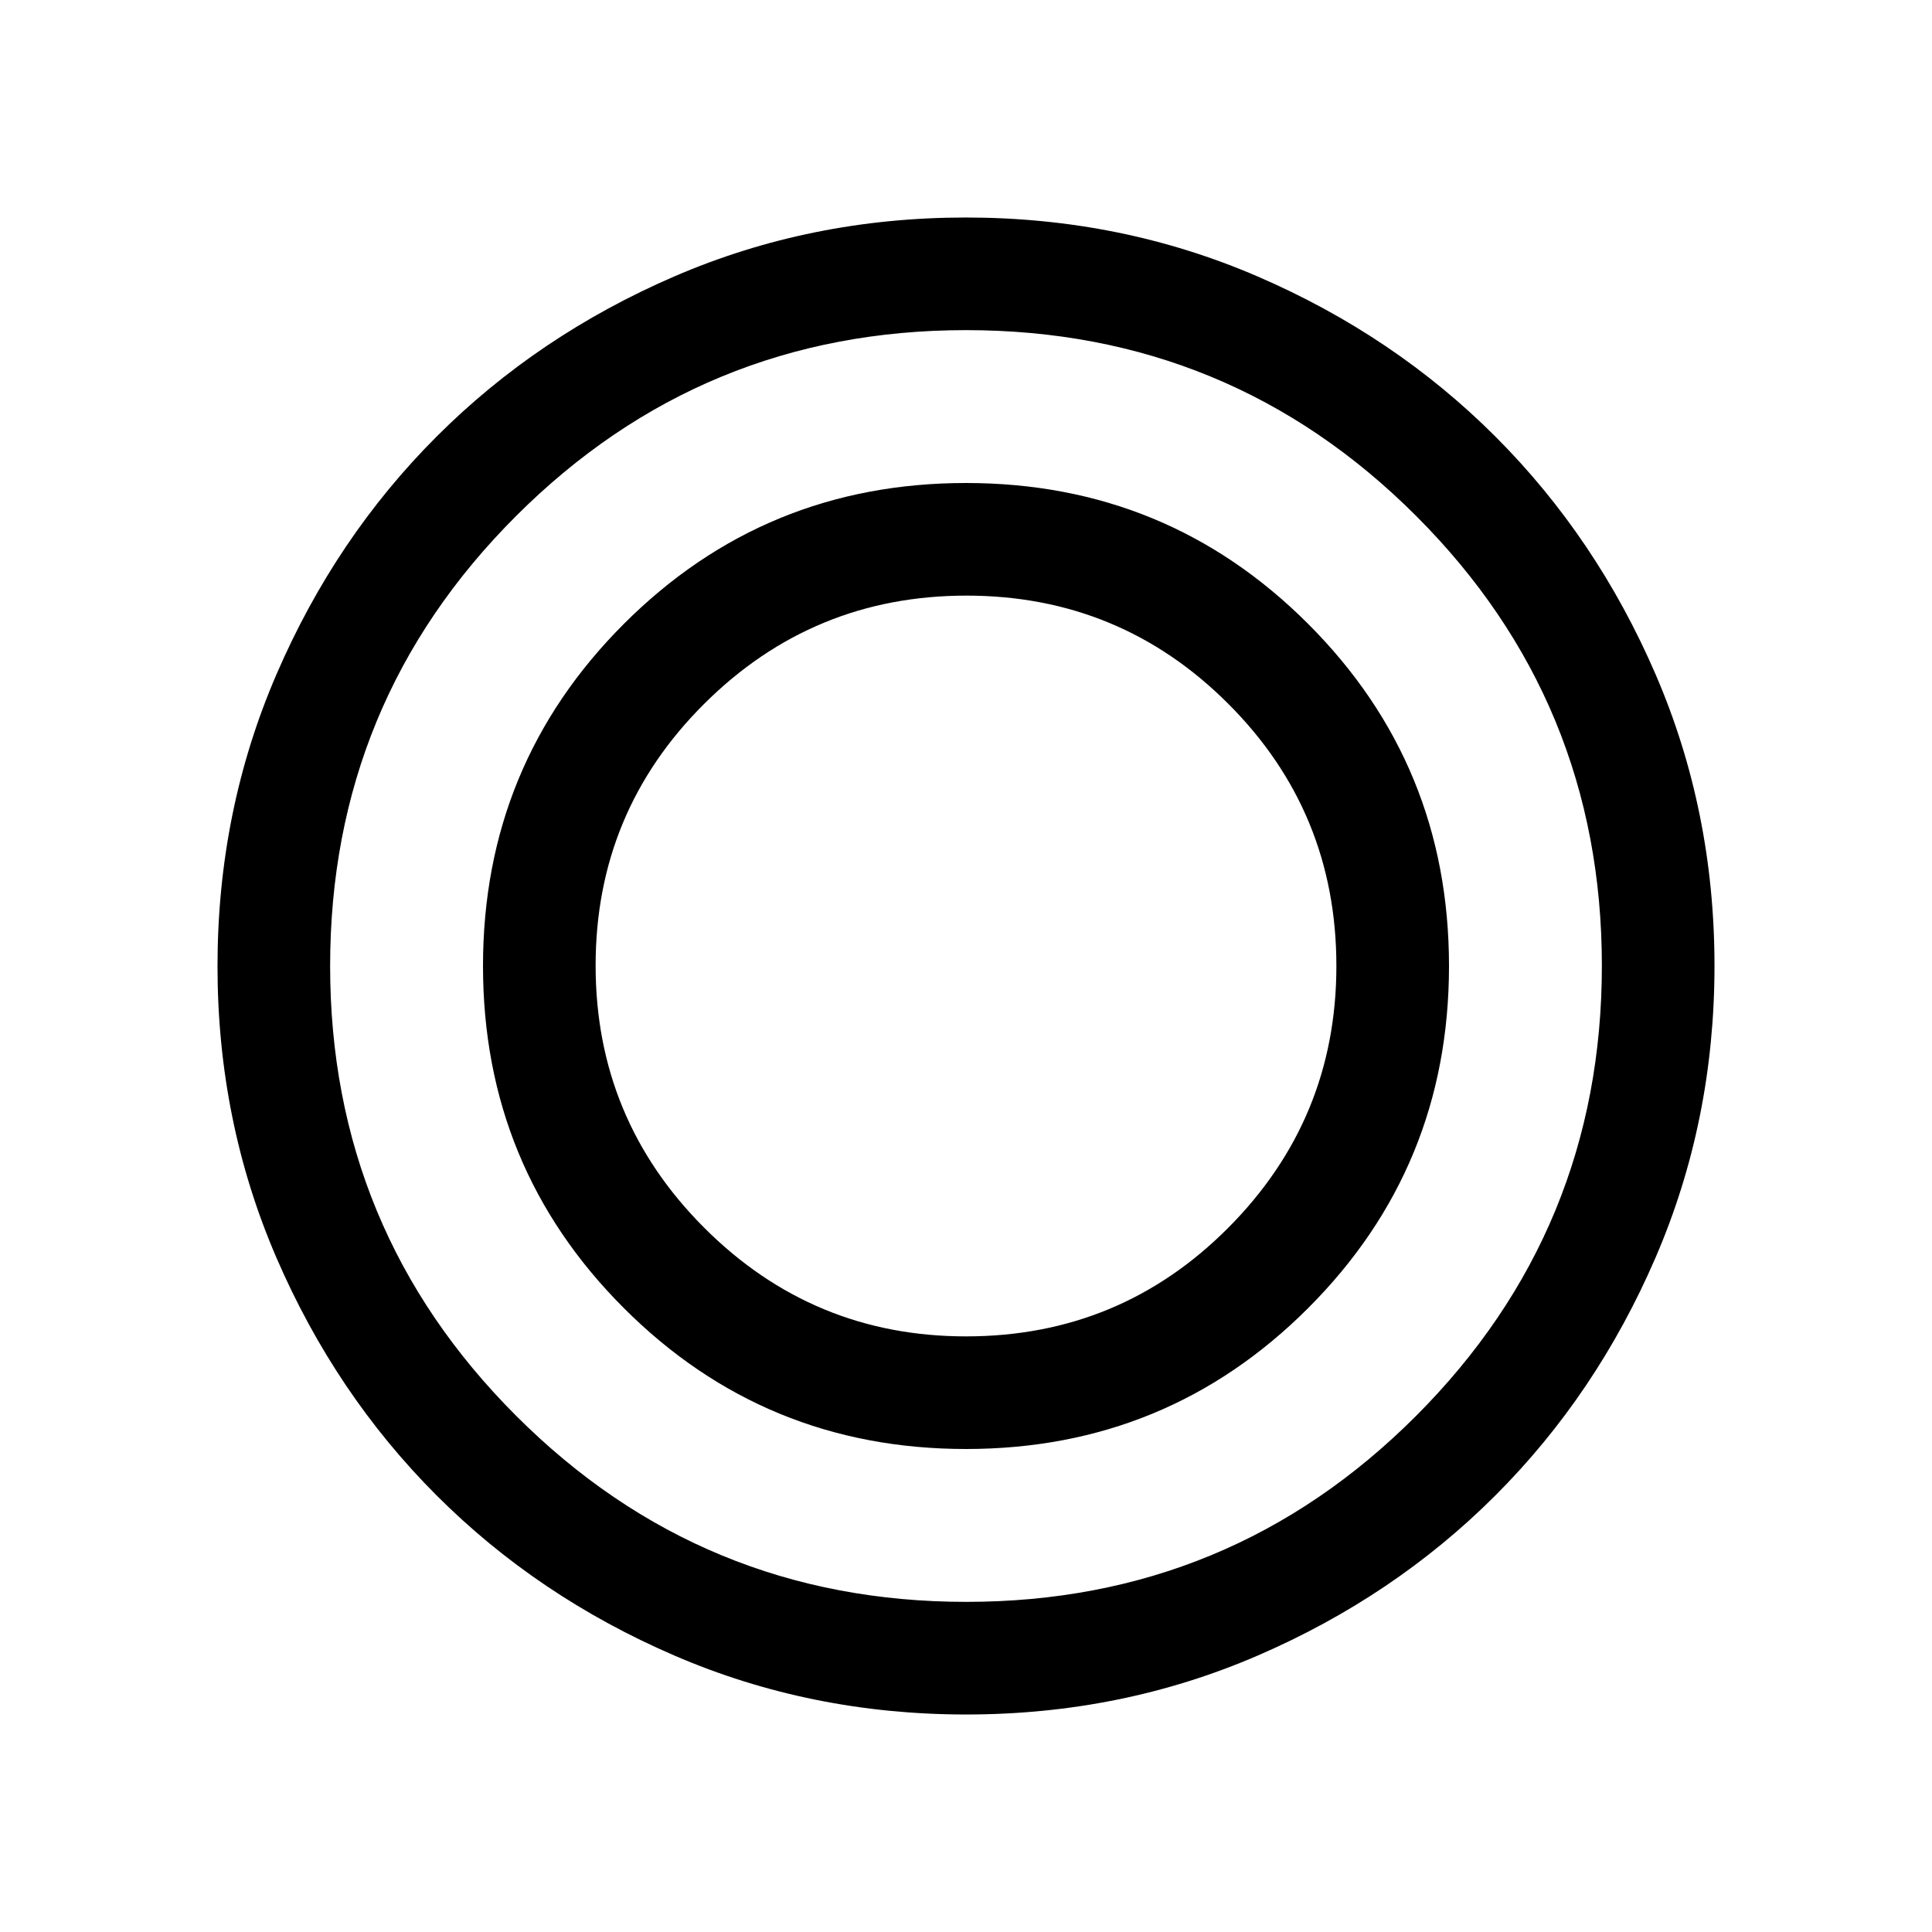 <svg xmlns="http://www.w3.org/2000/svg" height="24" viewBox="0 -960 960 960" width="24"><path d="M480.09-108.08q-77.15 0-145.06-29.32-67.92-29.33-118.16-79.6-50.23-50.27-79.51-118.05-29.28-67.79-29.28-144.86 0-77.15 29.32-145.06 29.33-67.92 79.6-118.16 50.27-50.23 118.05-79.51 67.79-29.28 144.86-29.28 77.15 0 145.06 29.32 67.92 29.33 118.16 79.6 50.23 50.27 79.51 118.05 29.28 67.79 29.28 144.86 0 77.15-29.32 145.06-29.33 67.92-79.6 118.16-50.27 50.23-118.05 79.51-67.79 29.28-144.86 29.28Zm.06-55.96q131.23 0 223.52-92.44 92.29-92.44 92.29-223.67t-92.32-223.52Q611.32-795.96 480-795.96q-131.08 0-223.52 92.32T164.04-480q0 131.08 92.44 223.52t223.67 92.44ZM480-240q-100 0-170-70t-70-170q0-100 70-170t170-70q100 0 170 70t70 170q0 100-70 170t-170 70Zm.01-55.96q76.57 0 130.3-53.96 53.73-53.96 53.73-130.09 0-76.57-53.74-130.3-53.74-53.73-130.06-53.73t-130.3 53.74q-53.98 53.74-53.98 130.06t53.96 130.3q53.96 53.98 130.09 53.98Z"/></svg>